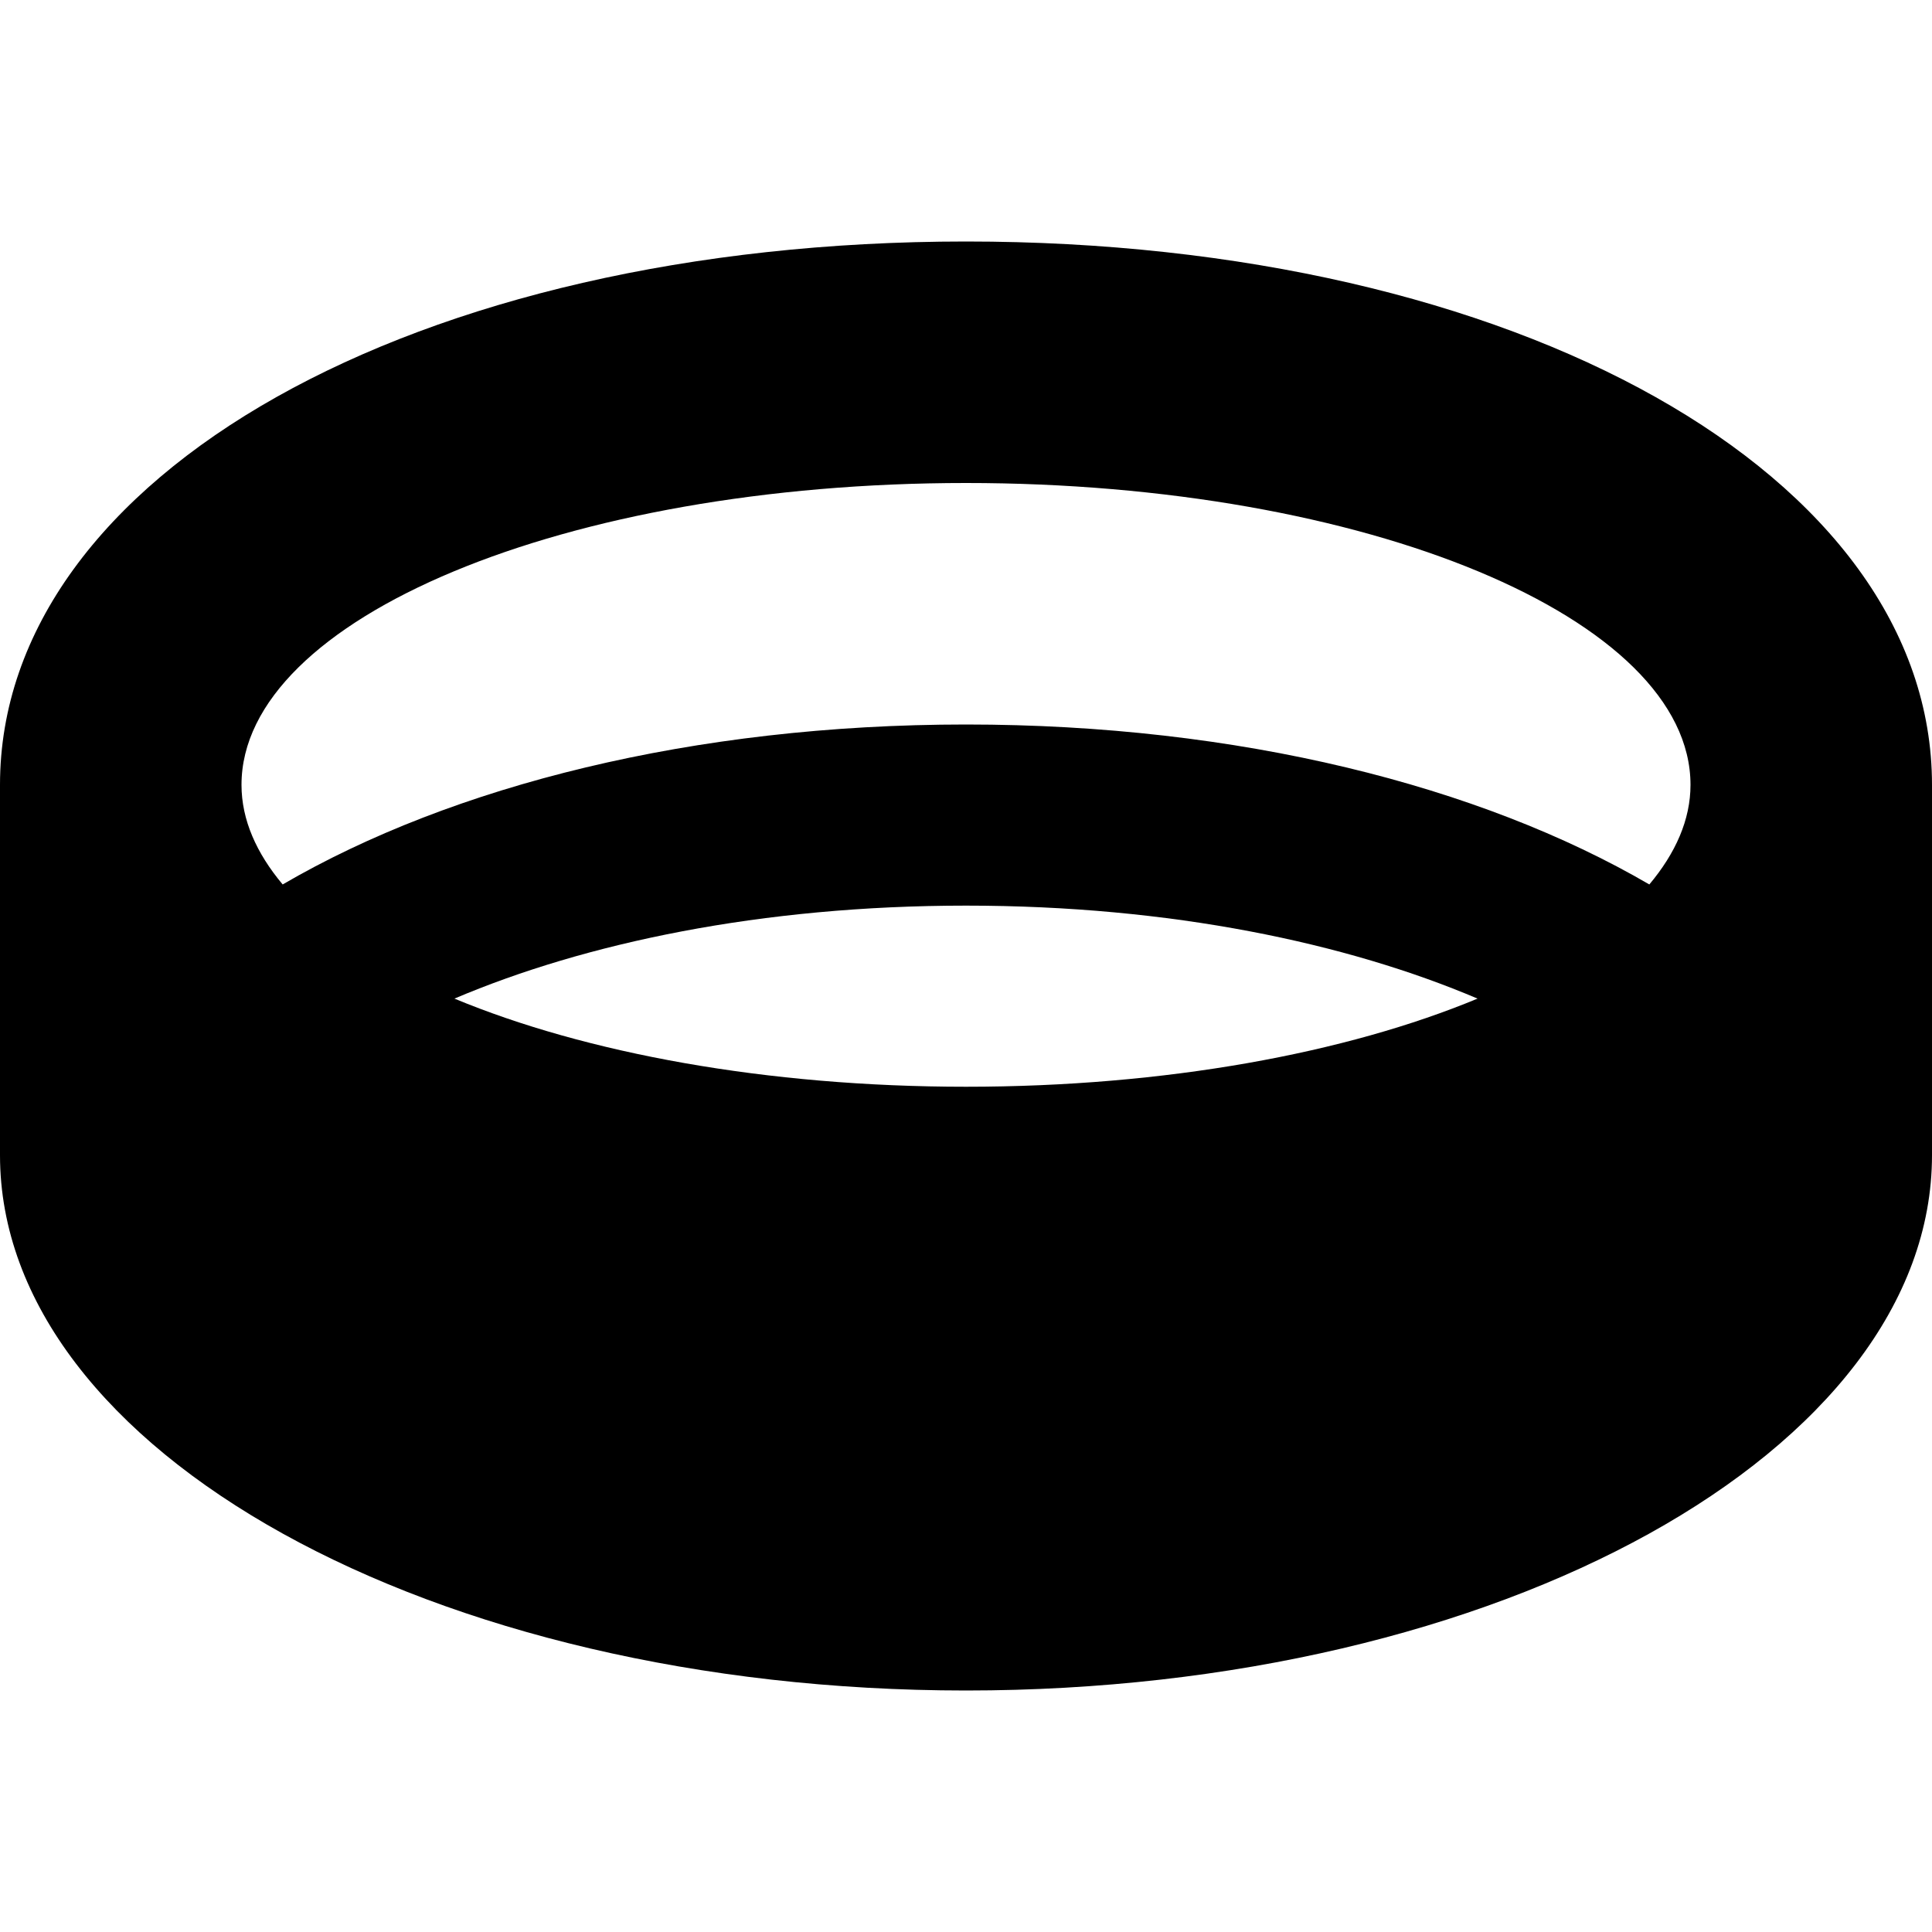 <svg xmlns="http://www.w3.org/2000/svg" viewBox="0 0 512 512">
    <path d="M256 64C110.06 64 0 125.91 0 208v98.13C0 384.48 114.62 448 256 448s256-63.52 256-141.87V208c0-82.09-110.06-144-256-144zm0 64c106.04 0 192 35.82 192 80 0 9.26-3.97 18.12-10.91 26.39C392.15 208.21 328.23 192 256 192s-136.15 16.21-181.09 42.39C67.97 226.12 64 217.26 64 208c0-44.18 85.96-80 192-80zM120.43 264.64C155.04 249.93 201.64 240 256 240s100.96 9.93 135.57 24.64C356.84 279.07 308.93 288 256 288s-100.84-8.93-135.57-23.36z"/>
</svg>
        <!--
        Font Awesome Free 5.4.1 by @fontawesome - https://fontawesome.com
        License - https://fontawesome.com/license/free (Icons: CC BY 4.0, Fonts: SIL OFL 1.1, Code: MIT License)
        -->